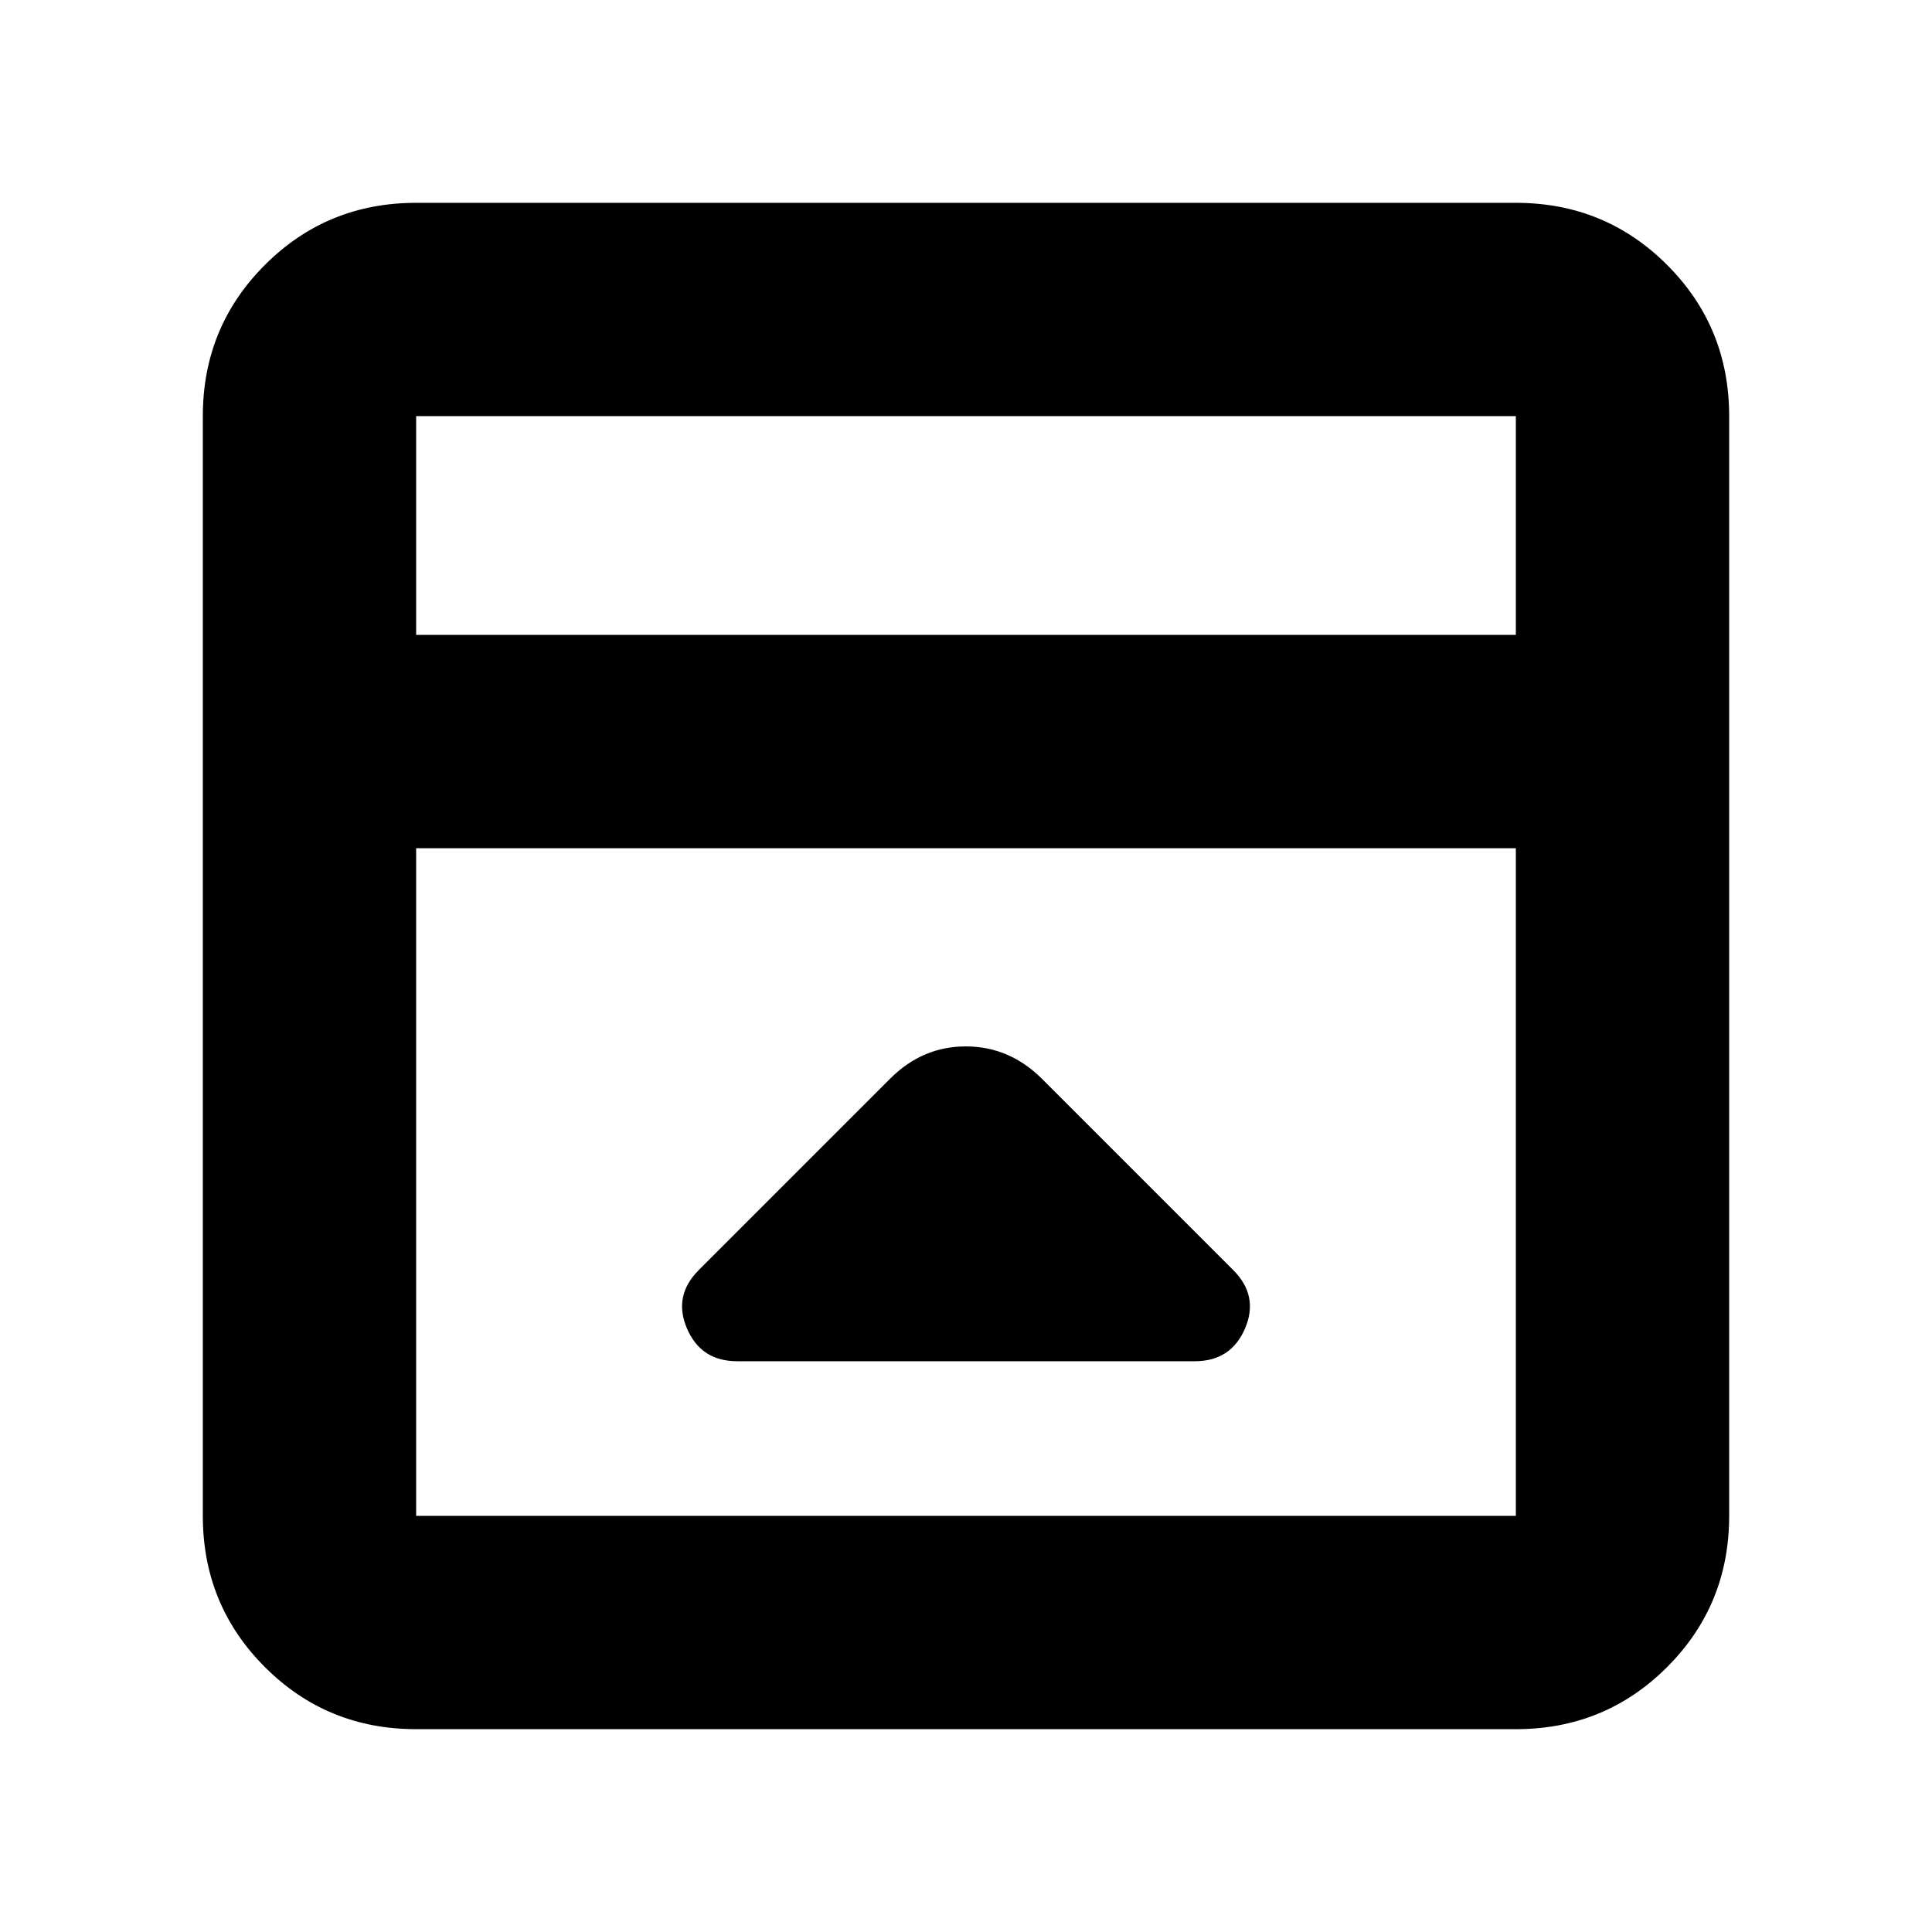<svg xmlns="http://www.w3.org/2000/svg" height="24" viewBox="0 -960 960 960" width="24"><path d="m442.391-424.087-95.174 95.174q-12.826 12.826-5.848 29.066 6.979 16.239 24.935 16.239h227.392q17.956 0 24.935-16.239 6.978-16.24-5.848-29.066l-95.174-95.174q-16.162-15.956-37.712-15.956-21.549 0-37.506 15.956ZM206.783-100.782q-44.305 0-75.153-30.848-30.848-30.848-30.848-75.153v-546.434q0-44.305 30.848-75.153 30.848-30.848 75.153-30.848h546.434q44.305 0 75.153 30.848 30.848 30.848 30.848 75.153v546.434q0 44.305-30.848 75.153-30.848 30.848-75.153 30.848H206.783Zm546.434-543.74v-108.695H206.783v108.695h546.434ZM206.783-538.521v331.738h546.434v-331.738H206.783Zm0-106.001v-108.695 108.695Z"/></svg>